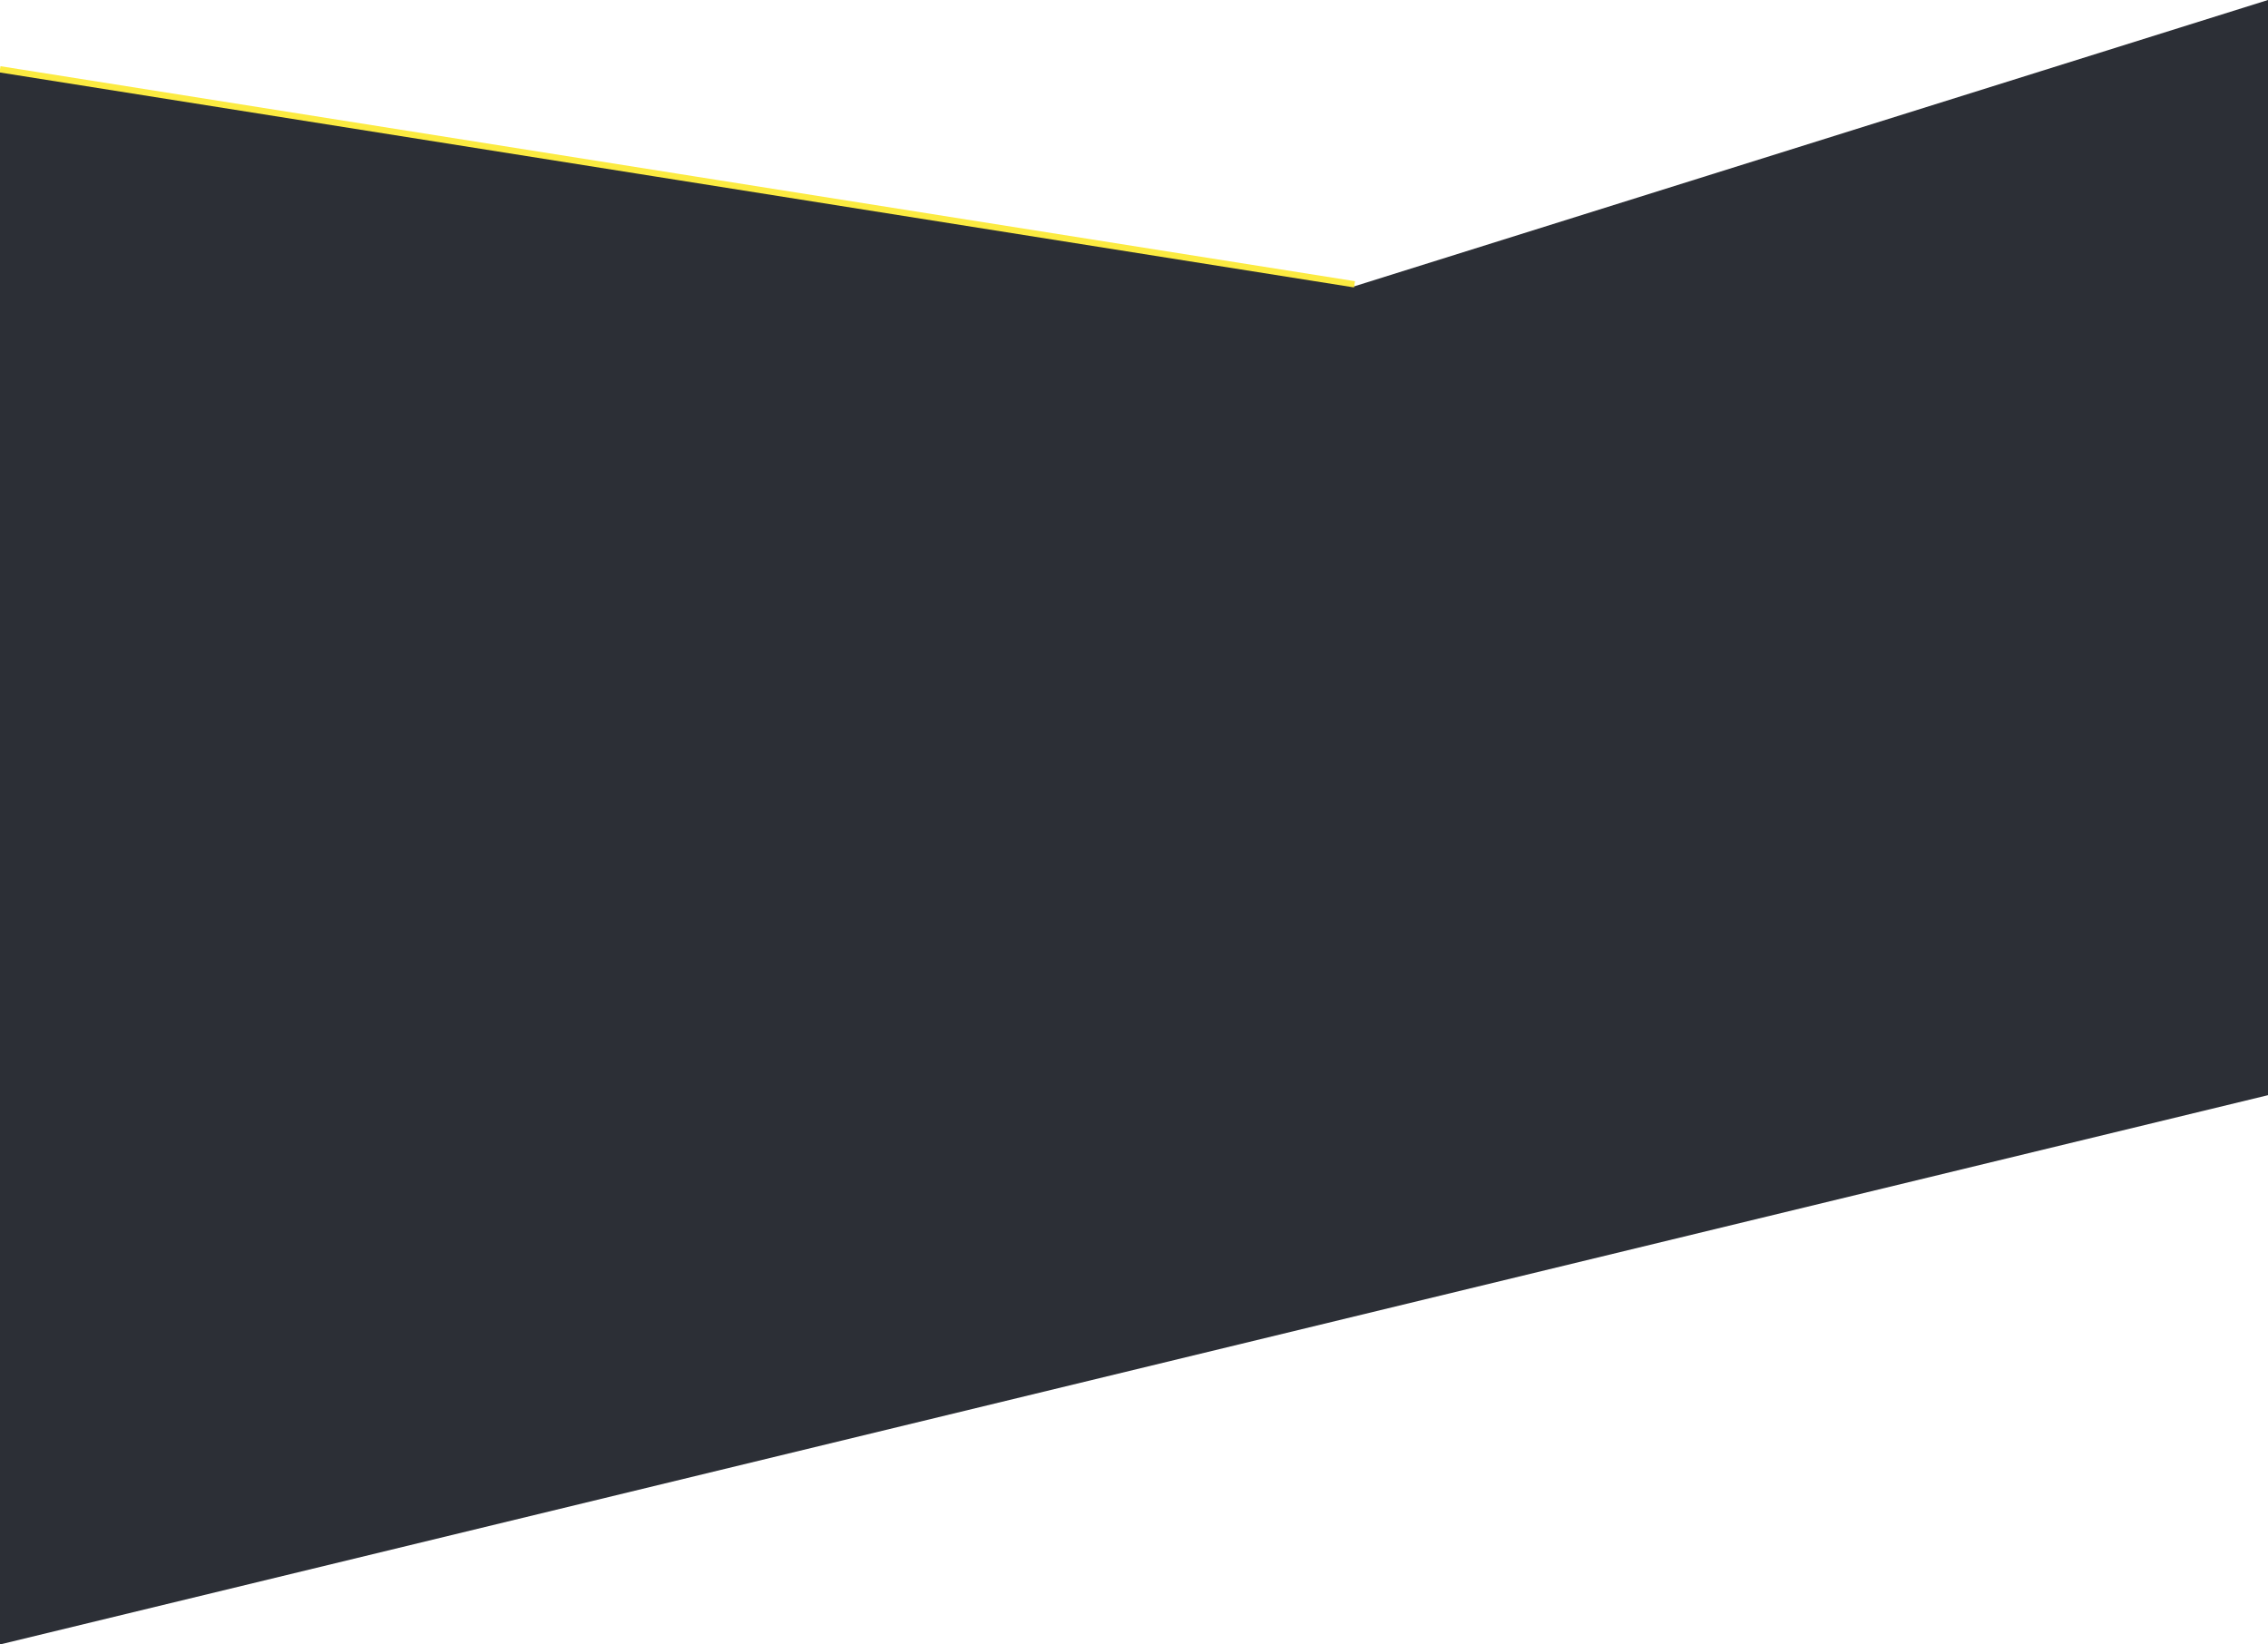 <svg width="360" height="261" viewBox="0 0 360 261" fill="none" xmlns="http://www.w3.org/2000/svg">
<path d="M215 45.435L360 0V173.822L0 261V11.359L215 45.435Z" fill="#2C2F36"/>
<path d="M215 45.125L107.5 28.062L0 11" stroke="#FCEB41"/>
</svg>
